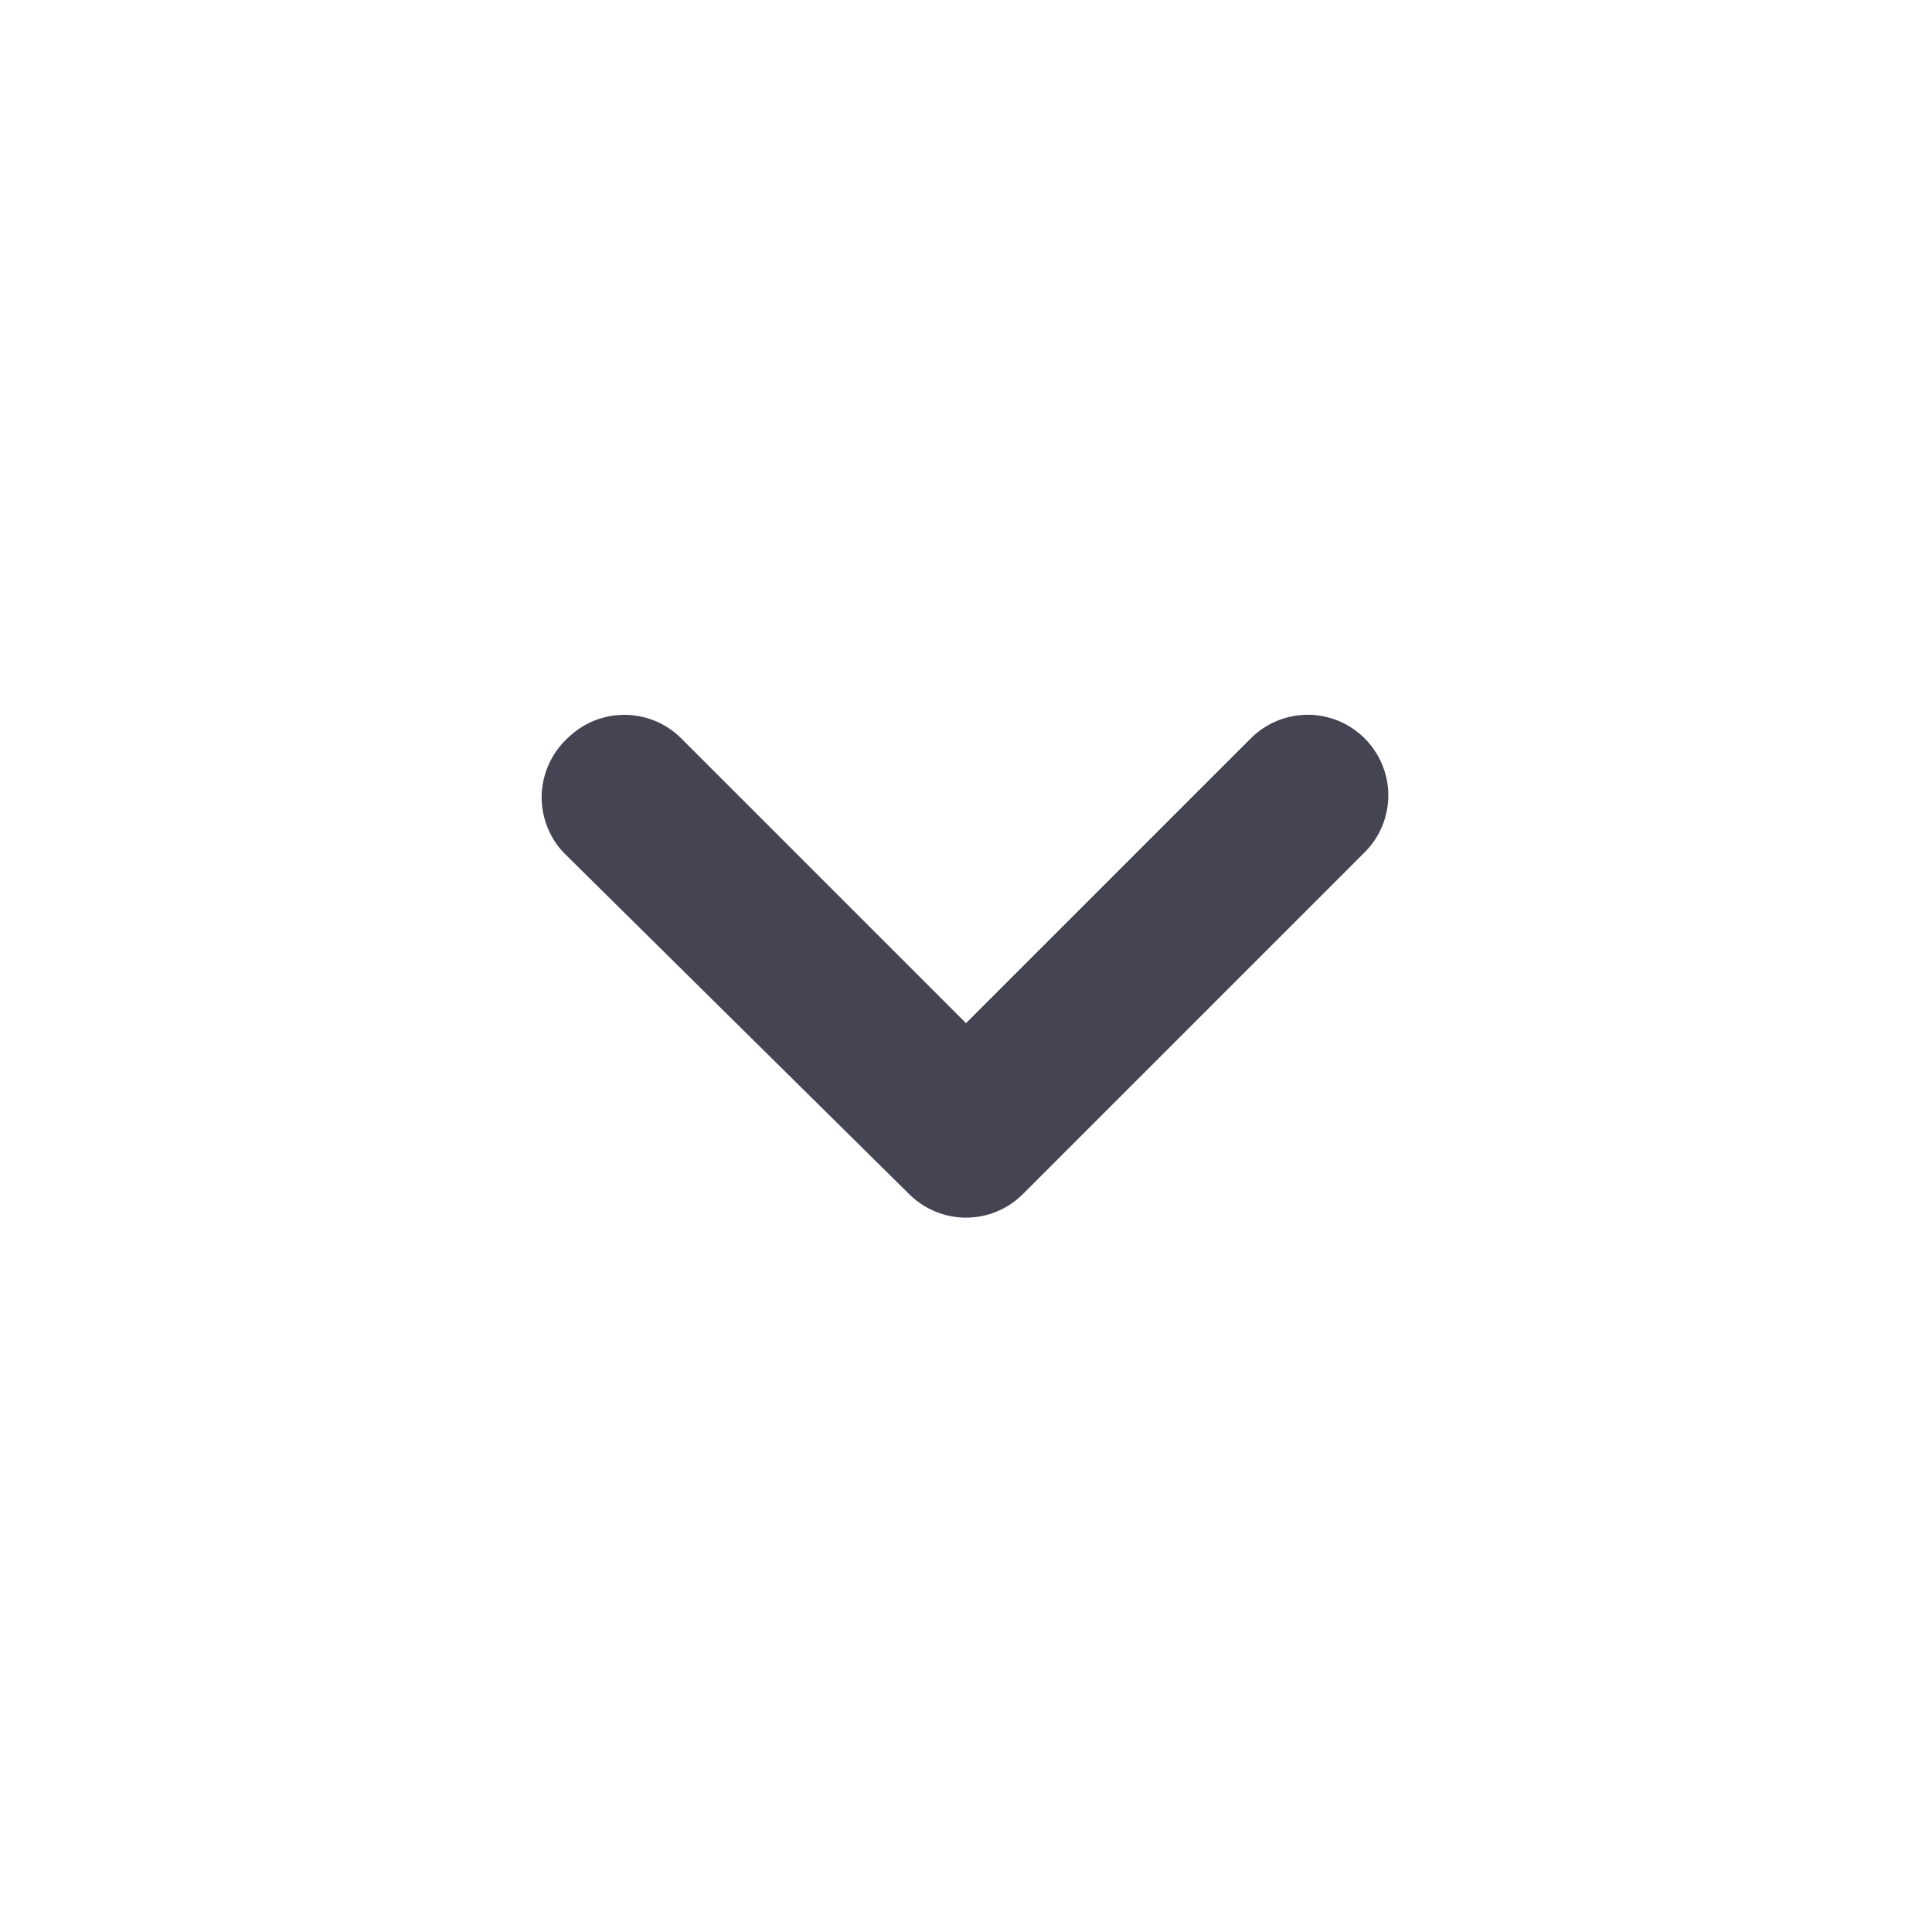 <svg width="24" height="24" viewBox="0 0 24 24" fill="none" xmlns="http://www.w3.org/2000/svg">
<path d="M7 10.59L11.29 14.83C11.383 14.924 11.494 14.998 11.616 15.049C11.738 15.1 11.868 15.126 12 15.126C12.132 15.126 12.263 15.1 12.385 15.049C12.507 14.998 12.617 14.924 12.71 14.83L16.95 10.59C17.044 10.497 17.118 10.387 17.169 10.265C17.22 10.143 17.246 10.012 17.246 9.88C17.246 9.748 17.22 9.617 17.169 9.496C17.118 9.374 17.044 9.263 16.95 9.17C16.763 8.984 16.509 8.879 16.245 8.879C15.981 8.879 15.728 8.984 15.54 9.17L12 12.71L8.46 9.17C8.274 8.985 8.023 8.881 7.76 8.88C7.629 8.879 7.498 8.905 7.376 8.954C7.255 9.004 7.144 9.078 7.05 9.17C6.953 9.26 6.875 9.368 6.82 9.488C6.765 9.608 6.734 9.738 6.729 9.87C6.725 10.002 6.746 10.133 6.793 10.257C6.839 10.381 6.91 10.494 7 10.59Z" fill="#444452"/>
</svg>
